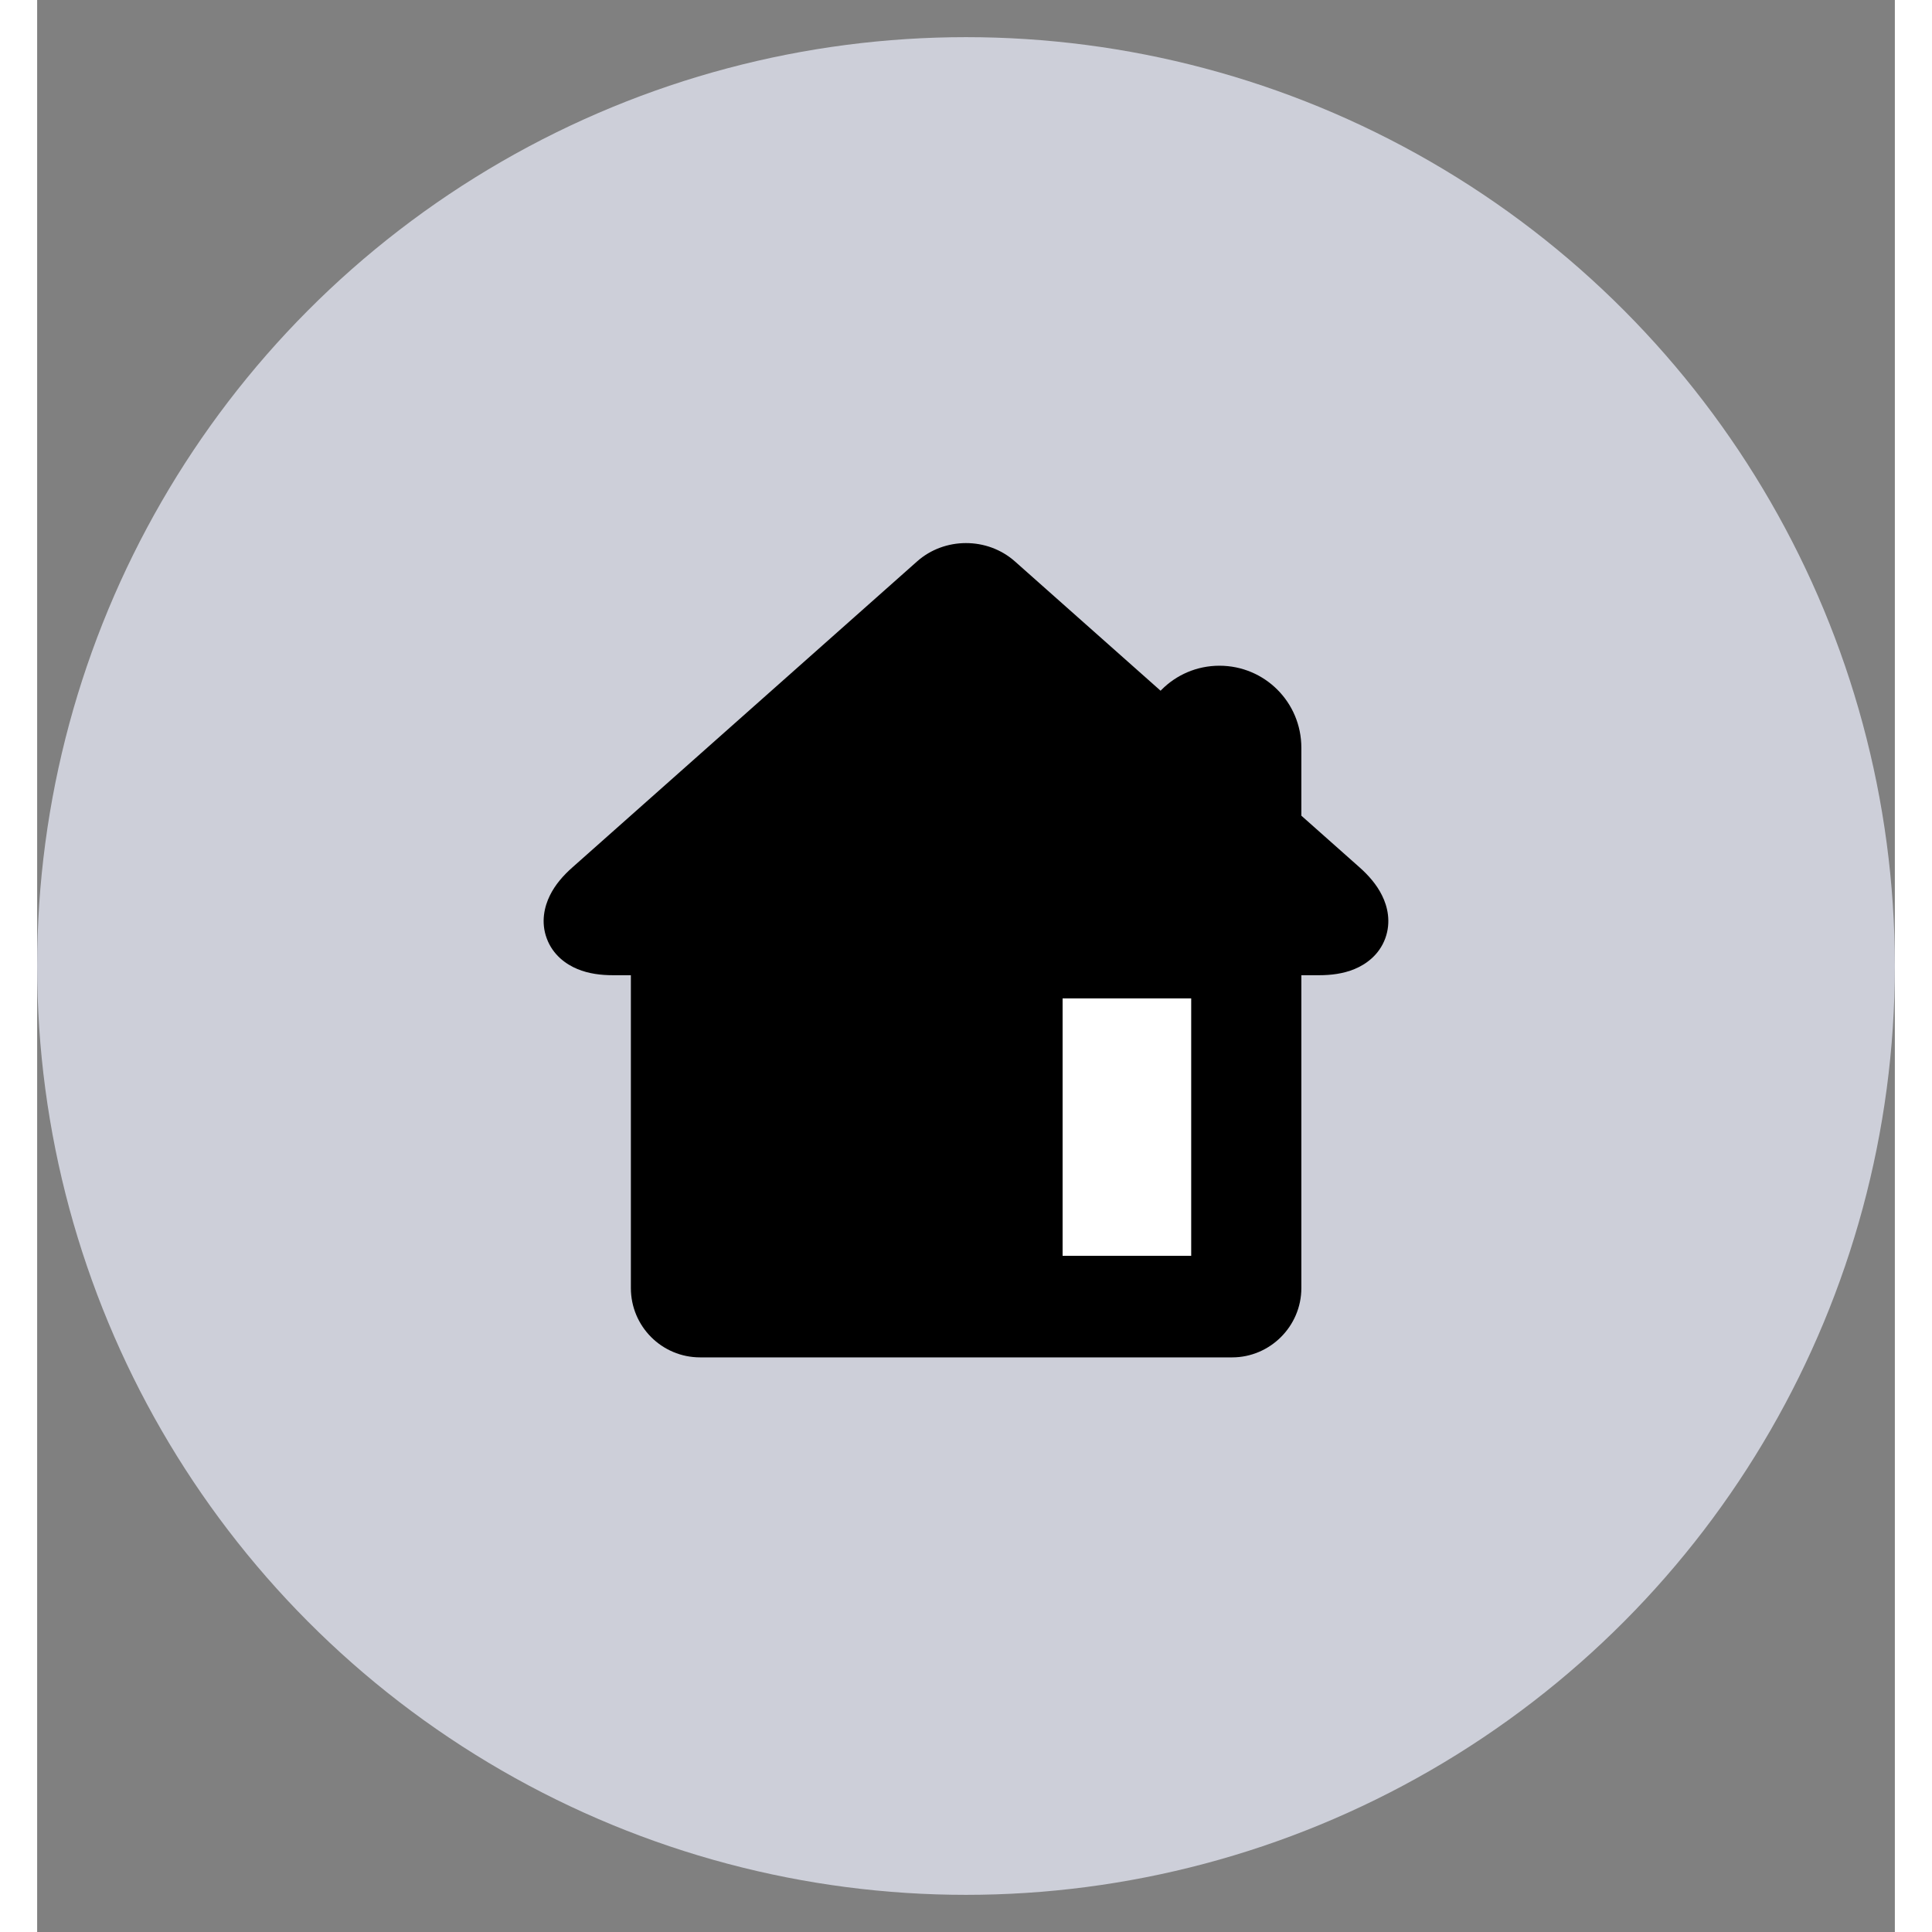 <svg xmlns:xlink="http://www.w3.org/1999/xlink" xmlns="http://www.w3.org/2000/svg" width="25" height="25" viewBox="0 0 25 26" fill="none"><rect x="0" y="0" width="25" height="26" fill="#808080" stroke="none"/><circle opacity="0.7" cx="12.5" cy="13" r="12.5" fill="#EFF1FF"></circle><path fill-rule="evenodd" clip-rule="evenodd" d="M15.31 10.134V10.063C15.31 9.729 15.577 9.459 15.911 9.459C16.244 9.459 16.513 9.726 16.513 10.063V11.202L17.466 12.048C17.825 12.366 17.729 12.624 17.253 12.624H16.513V17.334C16.513 17.573 16.315 17.767 16.082 17.767H8.922C8.684 17.767 8.49 17.574 8.49 17.334V12.624H7.747C7.27 12.624 7.174 12.367 7.534 12.048L12.174 7.929C12.354 7.769 12.644 7.768 12.826 7.929L15.31 10.134Z" fill="black"></path><path d="M15.31 10.134L14.978 10.508L15.81 11.246V10.134H15.31ZM16.513 11.202H16.013V11.427L16.181 11.576L16.513 11.202ZM17.466 12.048L17.134 12.422L17.466 12.048ZM16.513 12.624V12.124H16.013V12.624H16.513ZM8.49 12.624H8.99V12.124H8.49V12.624ZM7.534 12.048L7.866 12.422L7.534 12.048ZM12.174 7.929L12.506 8.303L12.174 7.929ZM12.826 7.929L12.494 8.303V8.303L12.826 7.929ZM15.81 10.134V10.063H14.81V10.134H15.81ZM15.81 10.063C15.81 10.003 15.855 9.959 15.911 9.959V8.959C15.298 8.959 14.81 9.456 14.81 10.063H15.81ZM15.911 9.959C15.968 9.959 16.013 10.003 16.013 10.063H17.013C17.013 9.449 16.519 8.959 15.911 8.959V9.959ZM16.013 10.063V11.202H17.013V10.063H16.013ZM16.181 11.576L17.134 12.422L17.798 11.674L16.845 10.828L16.181 11.576ZM17.134 12.422C17.195 12.476 17.207 12.502 17.203 12.493C17.198 12.483 17.161 12.398 17.204 12.282C17.247 12.165 17.332 12.123 17.346 12.117C17.357 12.113 17.333 12.124 17.253 12.124V13.124C17.411 13.124 17.578 13.104 17.729 13.041C17.884 12.977 18.06 12.851 18.142 12.629C18.223 12.408 18.173 12.199 18.099 12.051C18.027 11.904 17.916 11.779 17.798 11.674L17.134 12.422ZM17.253 12.124H16.513V13.124H17.253V12.124ZM16.013 12.624V17.334H17.013V12.624H16.013ZM16.013 17.334C16.013 17.313 16.023 17.296 16.032 17.286C16.041 17.277 16.058 17.267 16.082 17.267V18.267C16.589 18.267 17.013 17.851 17.013 17.334H16.013ZM16.082 17.267H8.922V18.267H16.082V17.267ZM8.922 17.267C8.961 17.267 8.99 17.299 8.99 17.334H7.99C7.99 17.849 8.406 18.267 8.922 18.267V17.267ZM8.99 17.334V12.624H7.99V17.334H8.99ZM8.49 12.124H7.747V13.124H8.49V12.124ZM7.747 12.124C7.666 12.124 7.642 12.113 7.653 12.117C7.667 12.123 7.752 12.164 7.796 12.282C7.839 12.399 7.802 12.484 7.797 12.494C7.792 12.502 7.804 12.476 7.866 12.422L7.202 11.674C7.083 11.779 6.972 11.904 6.9 12.051C6.827 12.199 6.776 12.409 6.858 12.629C6.94 12.851 7.116 12.977 7.271 13.041C7.422 13.104 7.589 13.124 7.747 13.124V12.124ZM7.866 12.422L12.506 8.303L11.842 7.555L7.202 11.674L7.866 12.422ZM12.506 8.303C12.501 8.307 12.497 8.309 12.497 8.309C12.496 8.309 12.498 8.309 12.5 8.309C12.503 8.309 12.504 8.309 12.503 8.309C12.502 8.309 12.499 8.307 12.494 8.303L13.158 7.555C12.786 7.225 12.21 7.228 11.842 7.555L12.506 8.303ZM12.494 8.303L14.978 10.508L15.642 9.76L13.158 7.555L12.494 8.303Z" fill="black"></path><rect x="13.8" y="13.434" width="1.733" height="3.467" fill="#FFFFFF"></rect><path fill-rule="evenodd" clip-rule="evenodd" d="M7.607 12.034L12.53 7.801L14.427 9.15L15.222 9.947L15.559 9.672L15.926 9.458L16.477 9.61L16.598 10.439L16.752 11.206L17.7 12.124V12.527H17.179L16.721 12.614L16.568 13.438V16.114V17.553L16.261 17.767H13.509H10.299H8.83L8.493 17.405V16.45L8.523 14.732L8.585 12.8L8.248 12.614L7.3 12.497L7.607 12.034ZM15.533 13.434H13.8V16.901H15.533V13.434Z" fill="black"></path></svg>